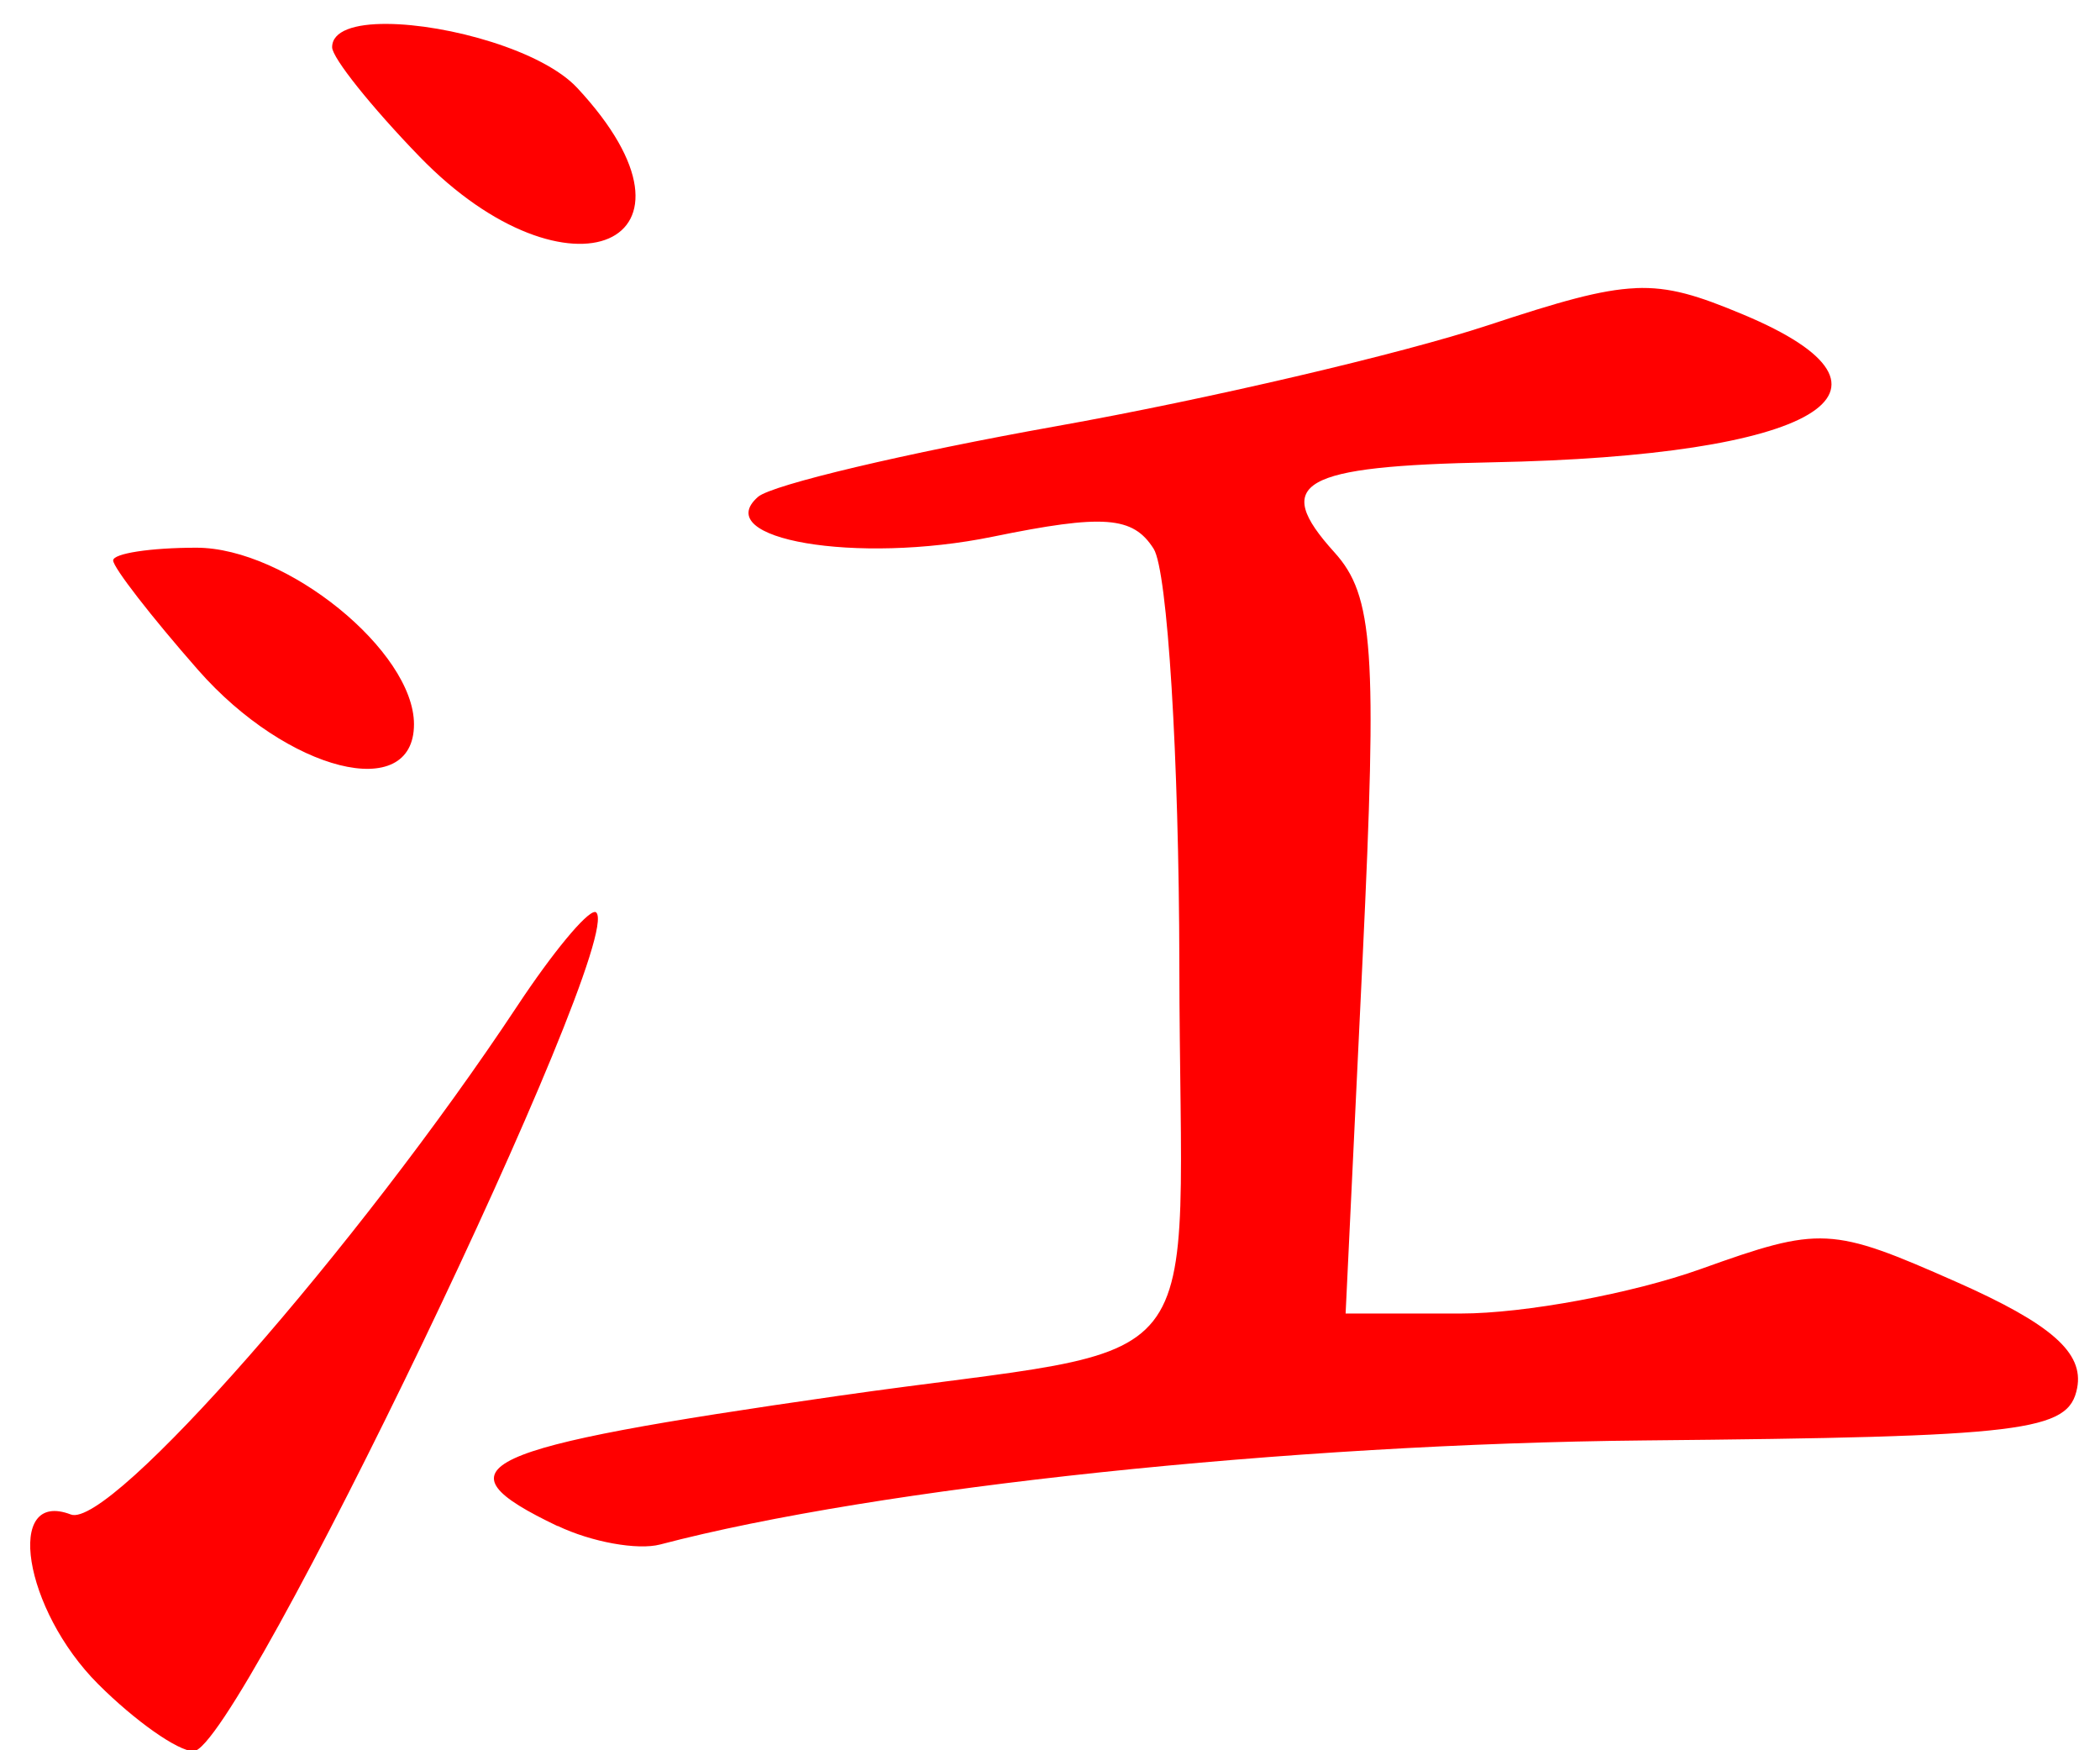 <?xml version="1.0" encoding="UTF-8" standalone="no"?><!DOCTYPE svg PUBLIC "-//W3C//DTD SVG 1.1//EN" "http://www.w3.org/Graphics/SVG/1.1/DTD/svg11.dtd"><svg width="100%" height="100%" viewBox="0 0 96 80" version="1.1" xmlns="http://www.w3.org/2000/svg" xmlns:xlink="http://www.w3.org/1999/xlink" xml:space="preserve" xmlns:serif="http://www.serif.com/" style="fill-rule:evenodd;clip-rule:evenodd;stroke-linejoin:round;stroke-miterlimit:2;"><g><g><path d="M17.685,1.093c-1.462,-0.01 -2.502,0.314 -2.502,1.066c0,0.483 1.798,2.732 3.996,5c6.823,7.04 13.842,3.979 7.207,-3.143c-1.582,-1.698 -5.911,-2.909 -8.701,-2.923Zm57.08,12.076l0,0.003c-1.587,0.069 -3.483,0.619 -6.763,1.702c-3.957,1.304 -12.82,3.377 -19.696,4.603c-6.876,1.227 -13.02,2.681 -13.651,3.231c-2.235,1.946 4.517,3.095 10.721,1.824c5.078,-1.04 6.418,-0.94 7.363,0.552c0.635,1.004 1.16,9.552 1.174,18.992c0.021,19.695 1.993,17.204 -15.607,19.727c-16.682,2.392 -18.498,3.234 -12.816,5.95l-0,-0.01c1.546,0.74 3.658,1.122 4.689,0.851c9.924,-2.61 28.756,-4.601 44.99,-4.756c17.452,-0.166 19.402,-0.401 19.787,-2.398c0.31,-1.615 -1.188,-2.93 -5.532,-4.852c-5.707,-2.524 -6.196,-2.547 -11.66,-0.59c-3.136,1.124 -8.076,2.039 -10.976,2.039l-5.274,0l0.778,-16.253c0.674,-14.09 0.503,-16.559 -1.294,-18.543c-2.88,-3.183 -1.555,-3.939 7.207,-4.11c14.824,-0.287 19.859,-3.254 11.471,-6.76c-2.044,-0.854 -3.323,-1.27 -4.909,-1.202l-0.003,-0l0.001,-0Zm-65.785,11.865c-2.094,0 -3.807,0.262 -3.807,0.582c-0,0.32 1.745,2.571 3.879,5.002c4.091,4.659 9.873,6.114 9.873,2.486c0,-3.339 -5.83,-8.07 -9.945,-8.07Zm18.214,16.648l-0,0.002c-0.399,0.01 -1.924,1.846 -3.539,4.285c-7.293,11.022 -18.633,23.937 -20.416,23.254c-3.043,-1.168 -2.157,4.348 1.246,7.75c1.688,1.687 3.651,3.069 4.361,3.069c2.015,-0 19.773,-36.972 18.412,-38.334c-0.015,-0.016 -0.038,-0.026 -0.064,-0.026Z" style="fill:#f00;fill-rule:nonzero;"/></g></g></svg>